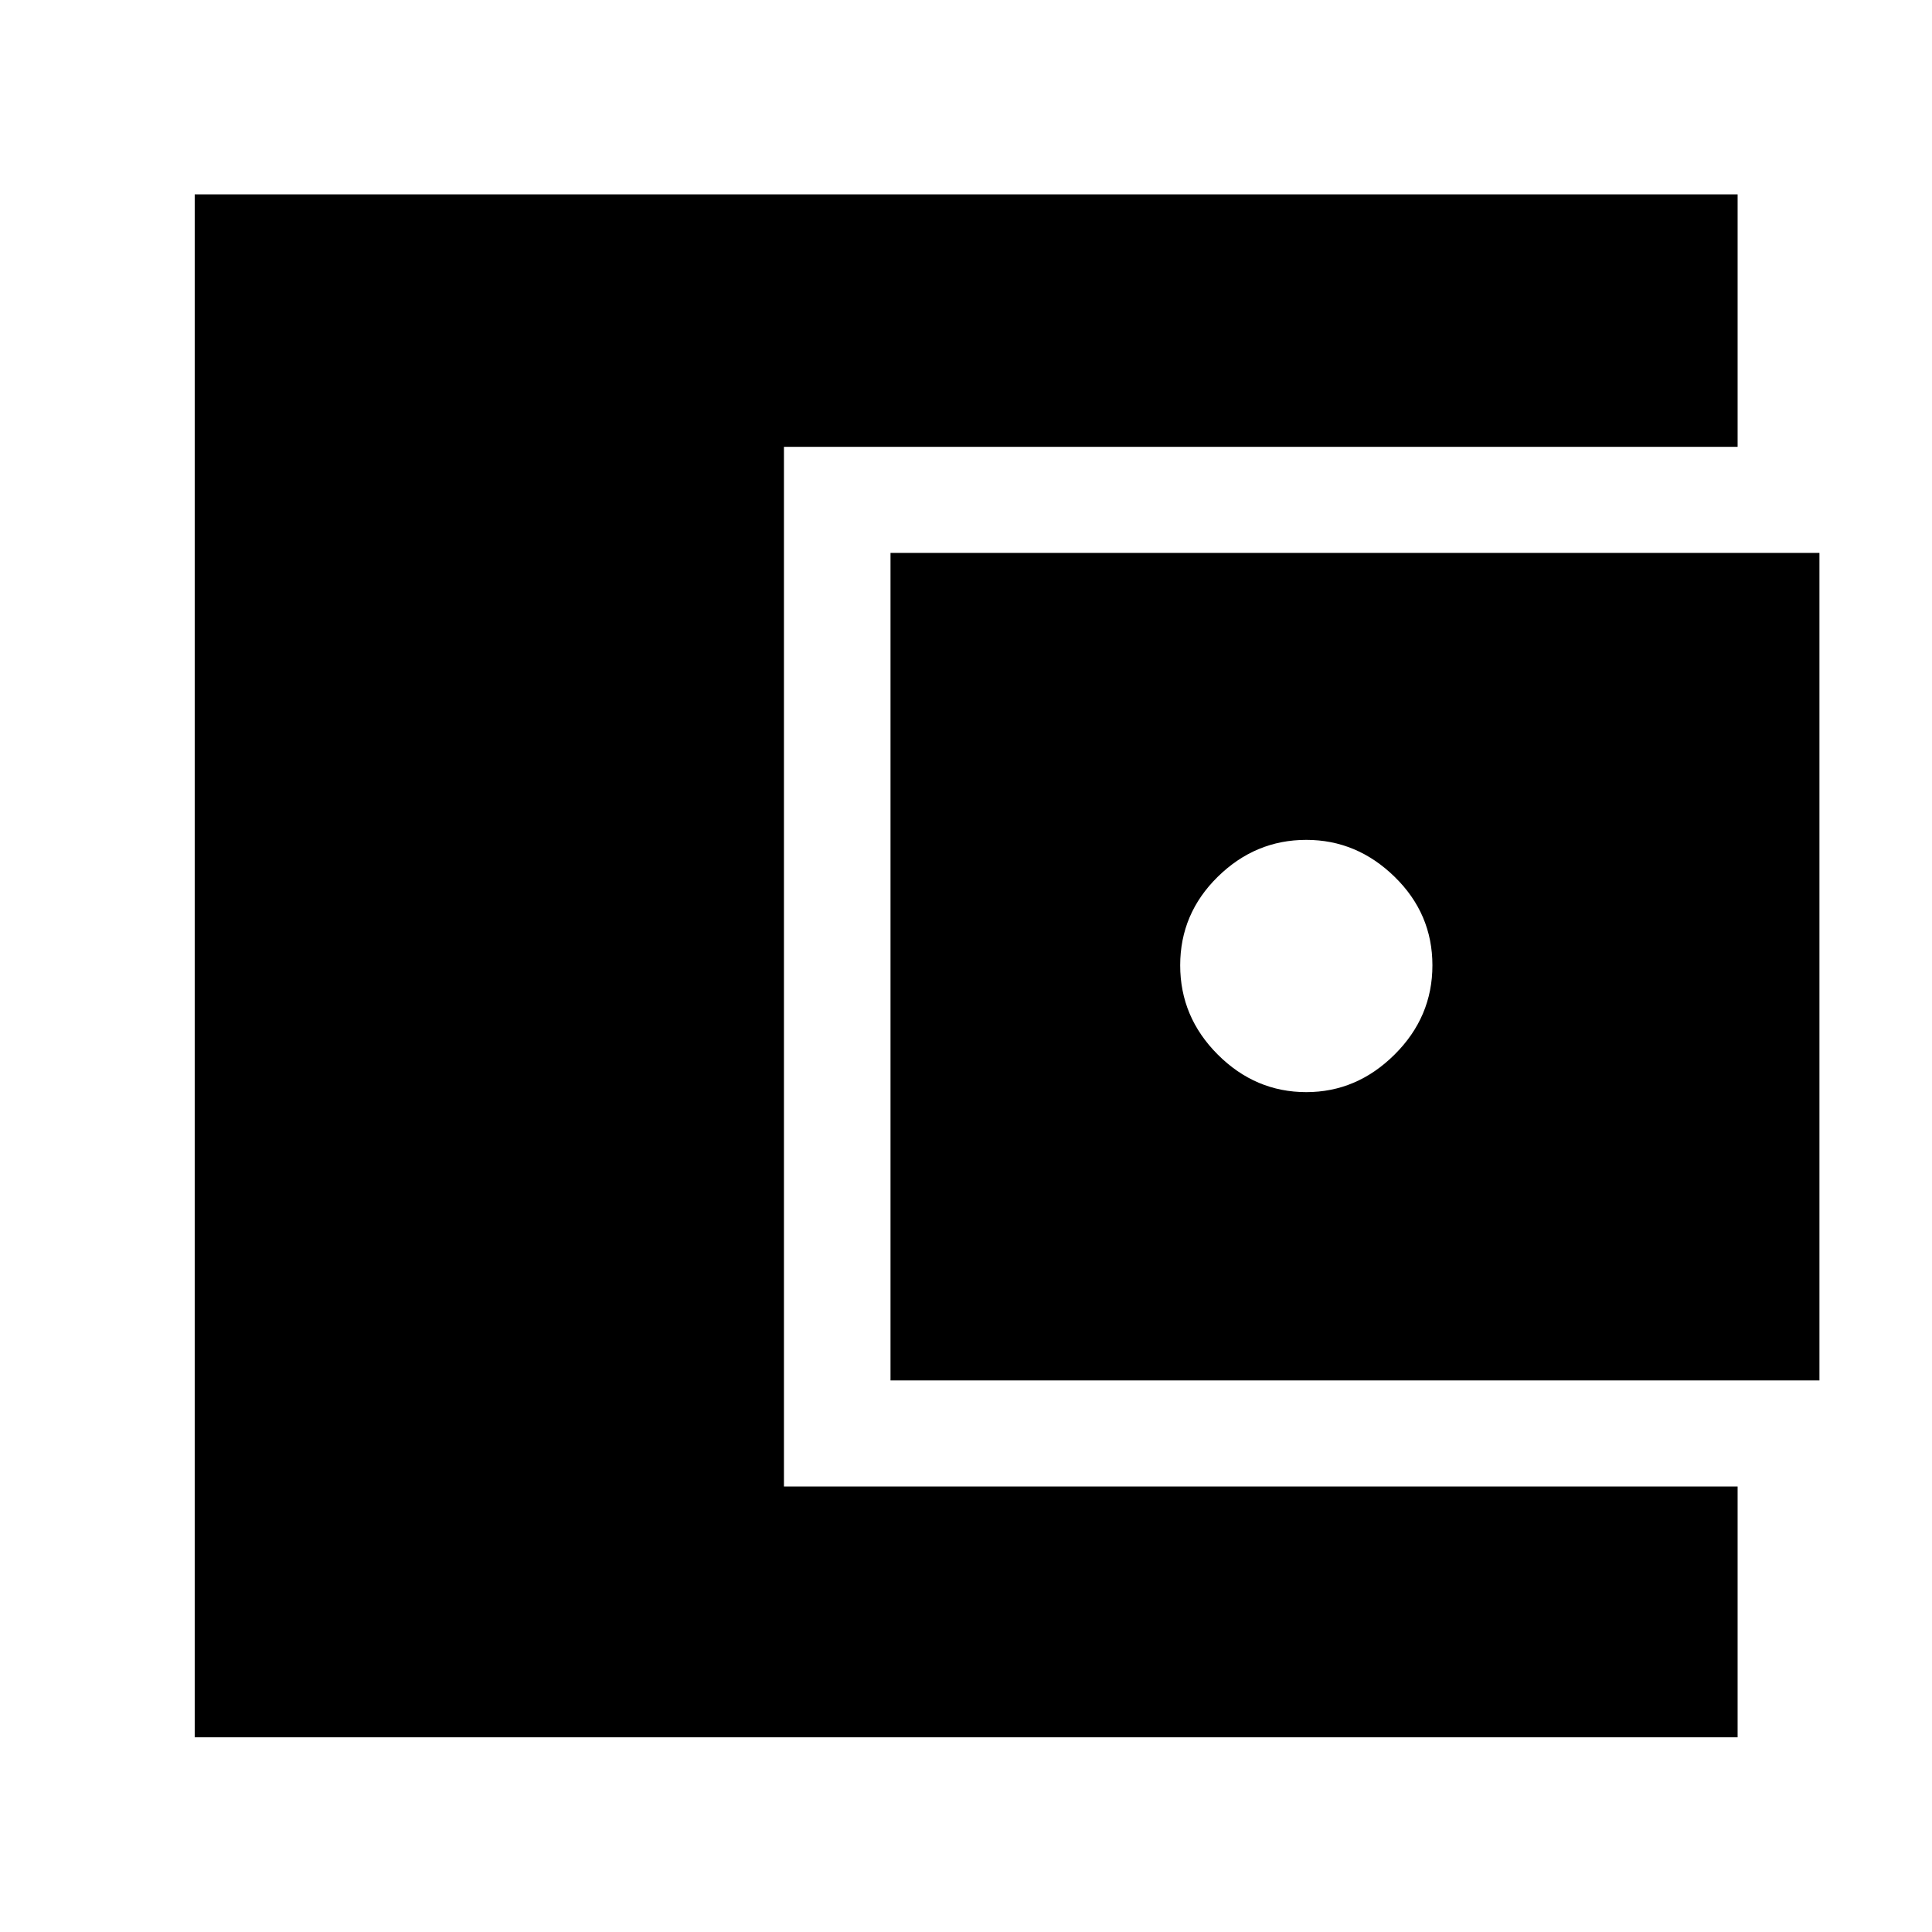 <svg xmlns="http://www.w3.org/2000/svg" height="40" viewBox="0 -960 960 960" width="40"><path d="M96.75-96.75v-766.66h766.66v125.43H389.54v516.63h473.87v124.6H96.75Zm345.74-177.32v-411.2h461.58v411.2H442.49Zm206.6-143.26q25.1 0 43.88-18.67 18.79-18.67 18.79-44.33 0-25.67-18.79-44-18.78-18.34-43.88-18.34-25.33 0-44 18.34-18.66 18.33-18.66 44 0 25.66 18.66 44.33 18.67 18.67 44 18.67Z"/></svg>